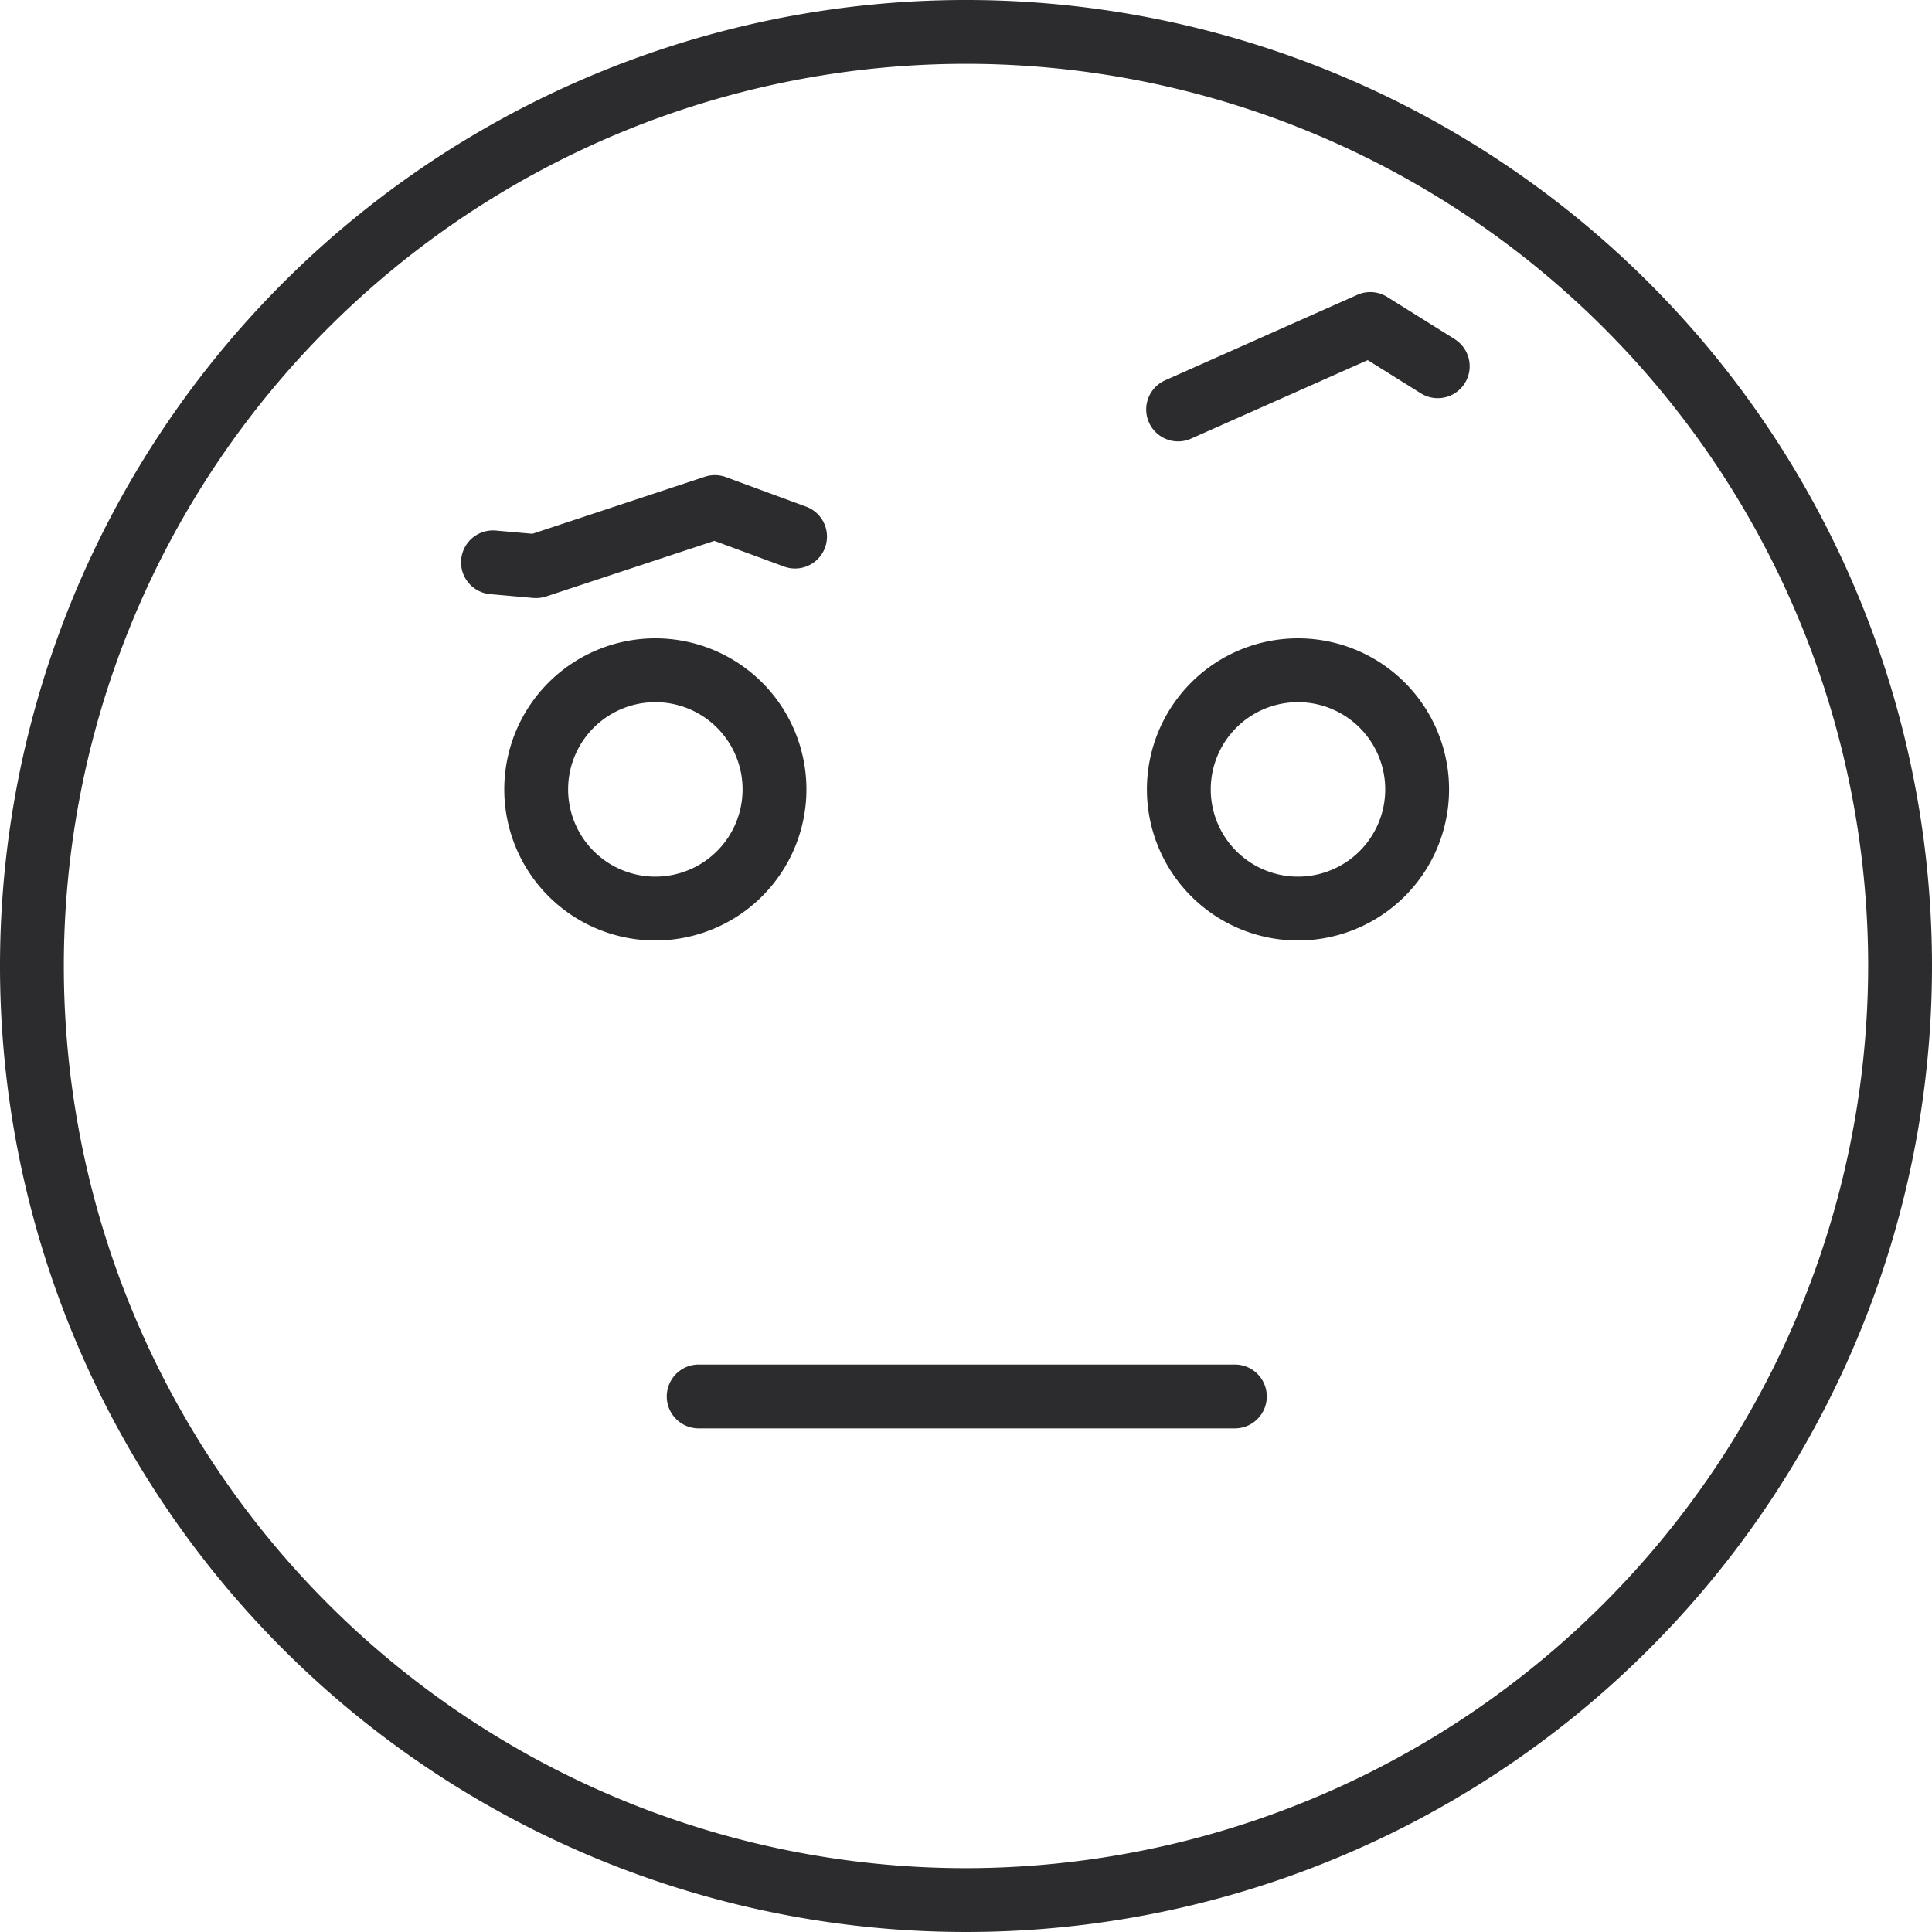 <svg xmlns="http://www.w3.org/2000/svg" width="101.614" height="101.614" viewBox="0 0 101.614 101.614"><path d="M115.732,43.88a50.807,50.807,0,1,0,0,71.852,50.807,50.807,0,0,0,0-71.852ZM79.806,127.256a47.45,47.45,0,1,1,47.45-47.45A47.5,47.5,0,0,1,79.806,127.256Zm14.1-26.488h-28.2a1.679,1.679,0,0,0,0,3.357h28.2a1.679,1.679,0,1,0,0-3.357ZM71.413,70.518a7.946,7.946,0,1,0-7.946,7.946,7.946,7.946,0,0,0,7.946-7.946Zm-7.946,4.588a4.588,4.588,0,1,1,4.588-4.588,4.588,4.588,0,0,1-4.588,4.588Zm33.8-12.534a7.946,7.946,0,1,0,7.946,7.946,7.946,7.946,0,0,0-7.946-7.946Zm0,12.534a4.588,4.588,0,1,1,4.588-4.588,4.588,4.588,0,0,1-4.588,4.588ZM57.2,60.454a1.681,1.681,0,0,0,.527-.085l8.844-2.924,3.7,1.364a1.679,1.679,0,0,0,1.161-3.15l-4.253-1.567a1.677,1.677,0,0,0-1.107-.019l-9.071,3-1.893-.167a1.679,1.679,0,1,0-.3,3.344l2.238.2C57.1,60.452,57.151,60.454,57.2,60.454Zm48.339-13.6-3.581-2.238a1.68,1.68,0,0,0-1.571-.11L90.316,48.986a1.679,1.679,0,1,0,1.363,3.068l9.257-4.114,2.825,1.766a1.679,1.679,0,0,0,1.779-2.847Z" transform="translate(-28.999 -28.999)" fill="#2c2b2d"/></svg>